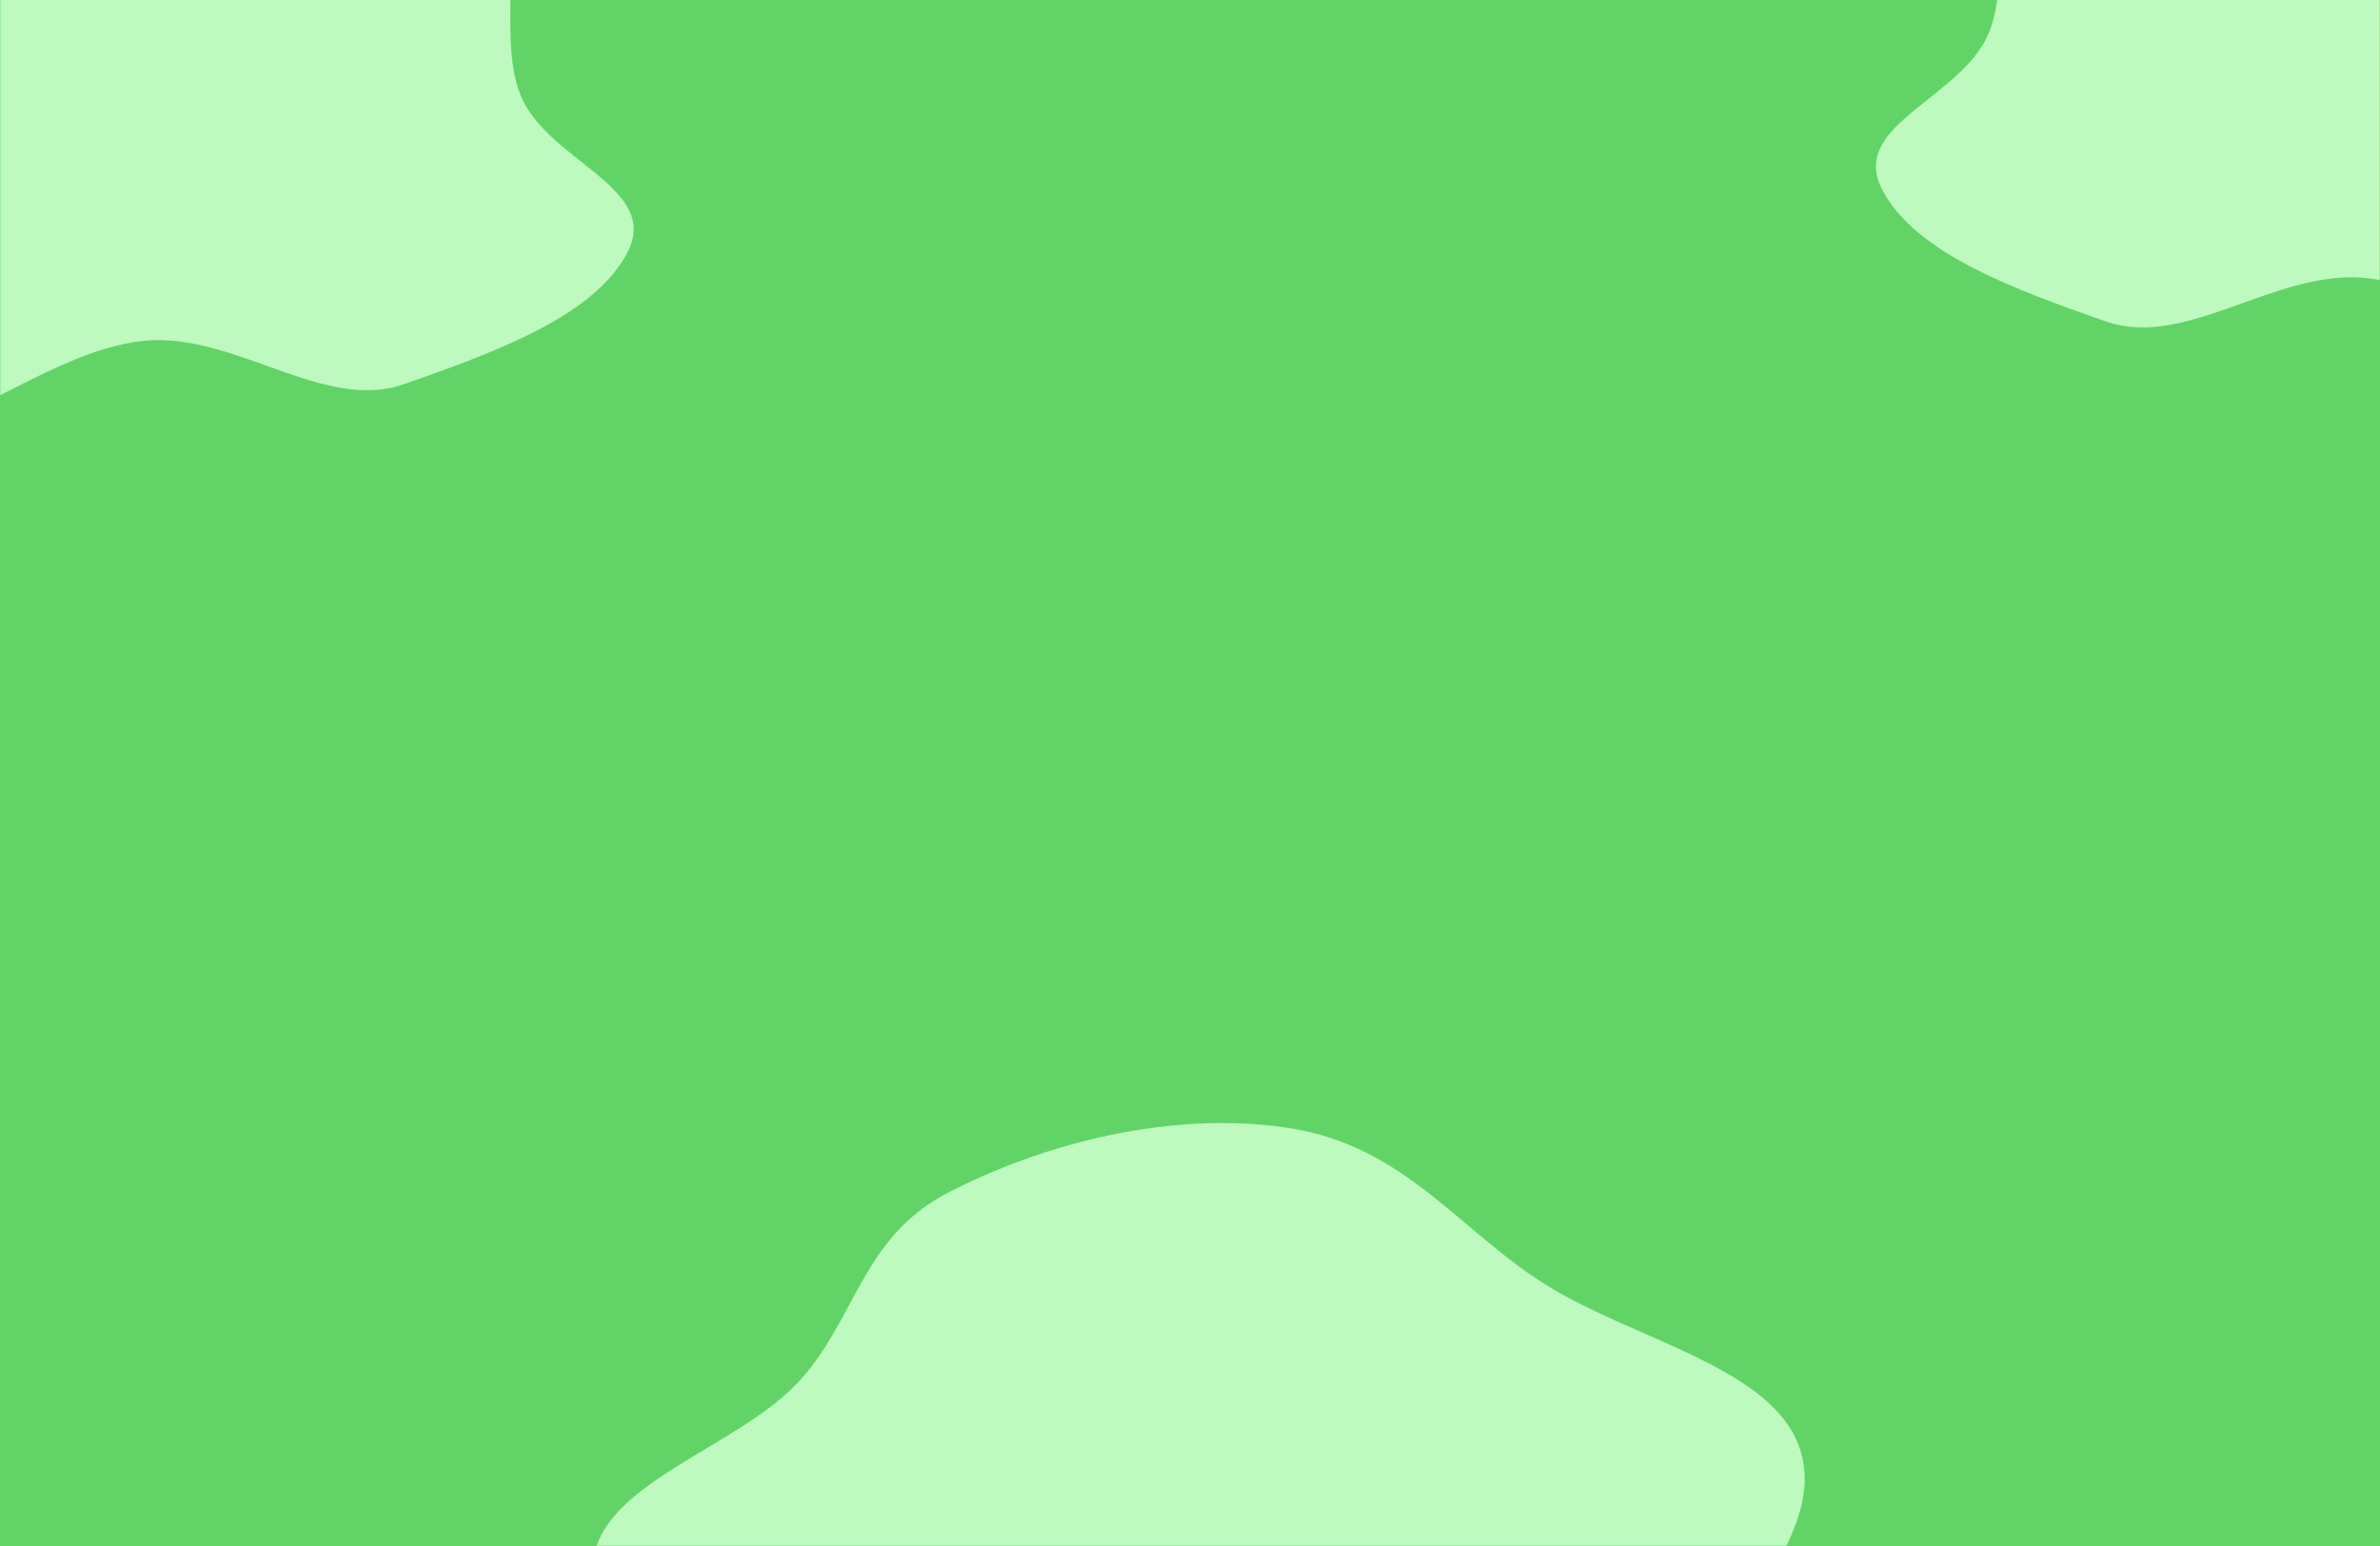 <svg width="919" height="597" viewBox="0 0 919 597" fill="none" xmlns="http://www.w3.org/2000/svg">
<rect y="-3" width="919" height="600" fill="#62D467"/>
<mask id="mask0" mask-type="alpha" maskUnits="userSpaceOnUse" x="0" y="-3" width="919" height="600">
<rect y="-3" width="919" height="600" fill="#62D467"/>
</mask>
<g mask="url(#mask0)">
<path fill-rule="evenodd" clip-rule="evenodd" d="M912.877 -117.418C958.4 -110.806 970.507 -71.631 1002.5 -49.119C1026.4 -32.3 1058.54 -22.334 1076.29 -2.434C1098 21.898 1122.44 48.583 1114.45 76.366C1106.16 105.226 1074.36 131.491 1034.24 143.844C996.533 155.457 954.071 110.975 912.877 107.299C878.303 104.214 843.929 134.941 813.088 124.11C778.155 111.841 739.423 97.897 726.685 73.045C713.903 48.107 757.586 38.034 768.001 12.615C779.086 -14.442 760.272 -59.785 789.417 -80.065C821.428 -102.341 867.593 -123.994 912.877 -117.418Z" fill="#BEF9C0"/>
<path fill-rule="evenodd" clip-rule="evenodd" d="M664.524 640.346C650.939 667.233 642.612 696.181 612.321 716.146C581.059 736.752 538.761 750.205 494.879 752.159C452.462 754.048 413.451 740.016 375.989 726.672C340.584 714.06 309.002 698.266 284.357 677.168C257.889 654.51 224.794 629.71 229.371 601.155C233.932 572.695 283.814 558.855 307.171 534.81C330.421 510.877 332.077 478.249 365.814 460.695C402.623 441.543 452.366 428.554 497.838 435.605C542.81 442.579 563.851 475.847 597.796 496.668C630.402 516.668 680.351 527.385 693.448 555.585C706.563 583.824 678.688 612.314 664.524 640.346Z" fill="#BEF9C0"/>
<path fill-rule="evenodd" clip-rule="evenodd" d="M56.179 -93.166C10.656 -86.555 -1.451 -47.379 -33.444 -24.867C-57.347 -8.048 -89.48 1.918 -107.233 21.818C-128.941 46.149 -153.382 72.835 -145.396 100.618C-137.101 129.477 -105.308 155.743 -65.189 168.096C-27.477 179.709 14.985 135.227 56.179 131.551C90.753 128.466 125.127 159.193 155.969 148.362C190.901 136.093 229.633 122.149 242.371 97.297C255.153 72.359 211.47 62.286 201.056 36.867C189.97 9.81 208.784 -35.533 179.64 -55.813C147.629 -78.089 101.463 -99.742 56.179 -93.166Z" fill="#BEF9C0"/>
</g>
</svg>
